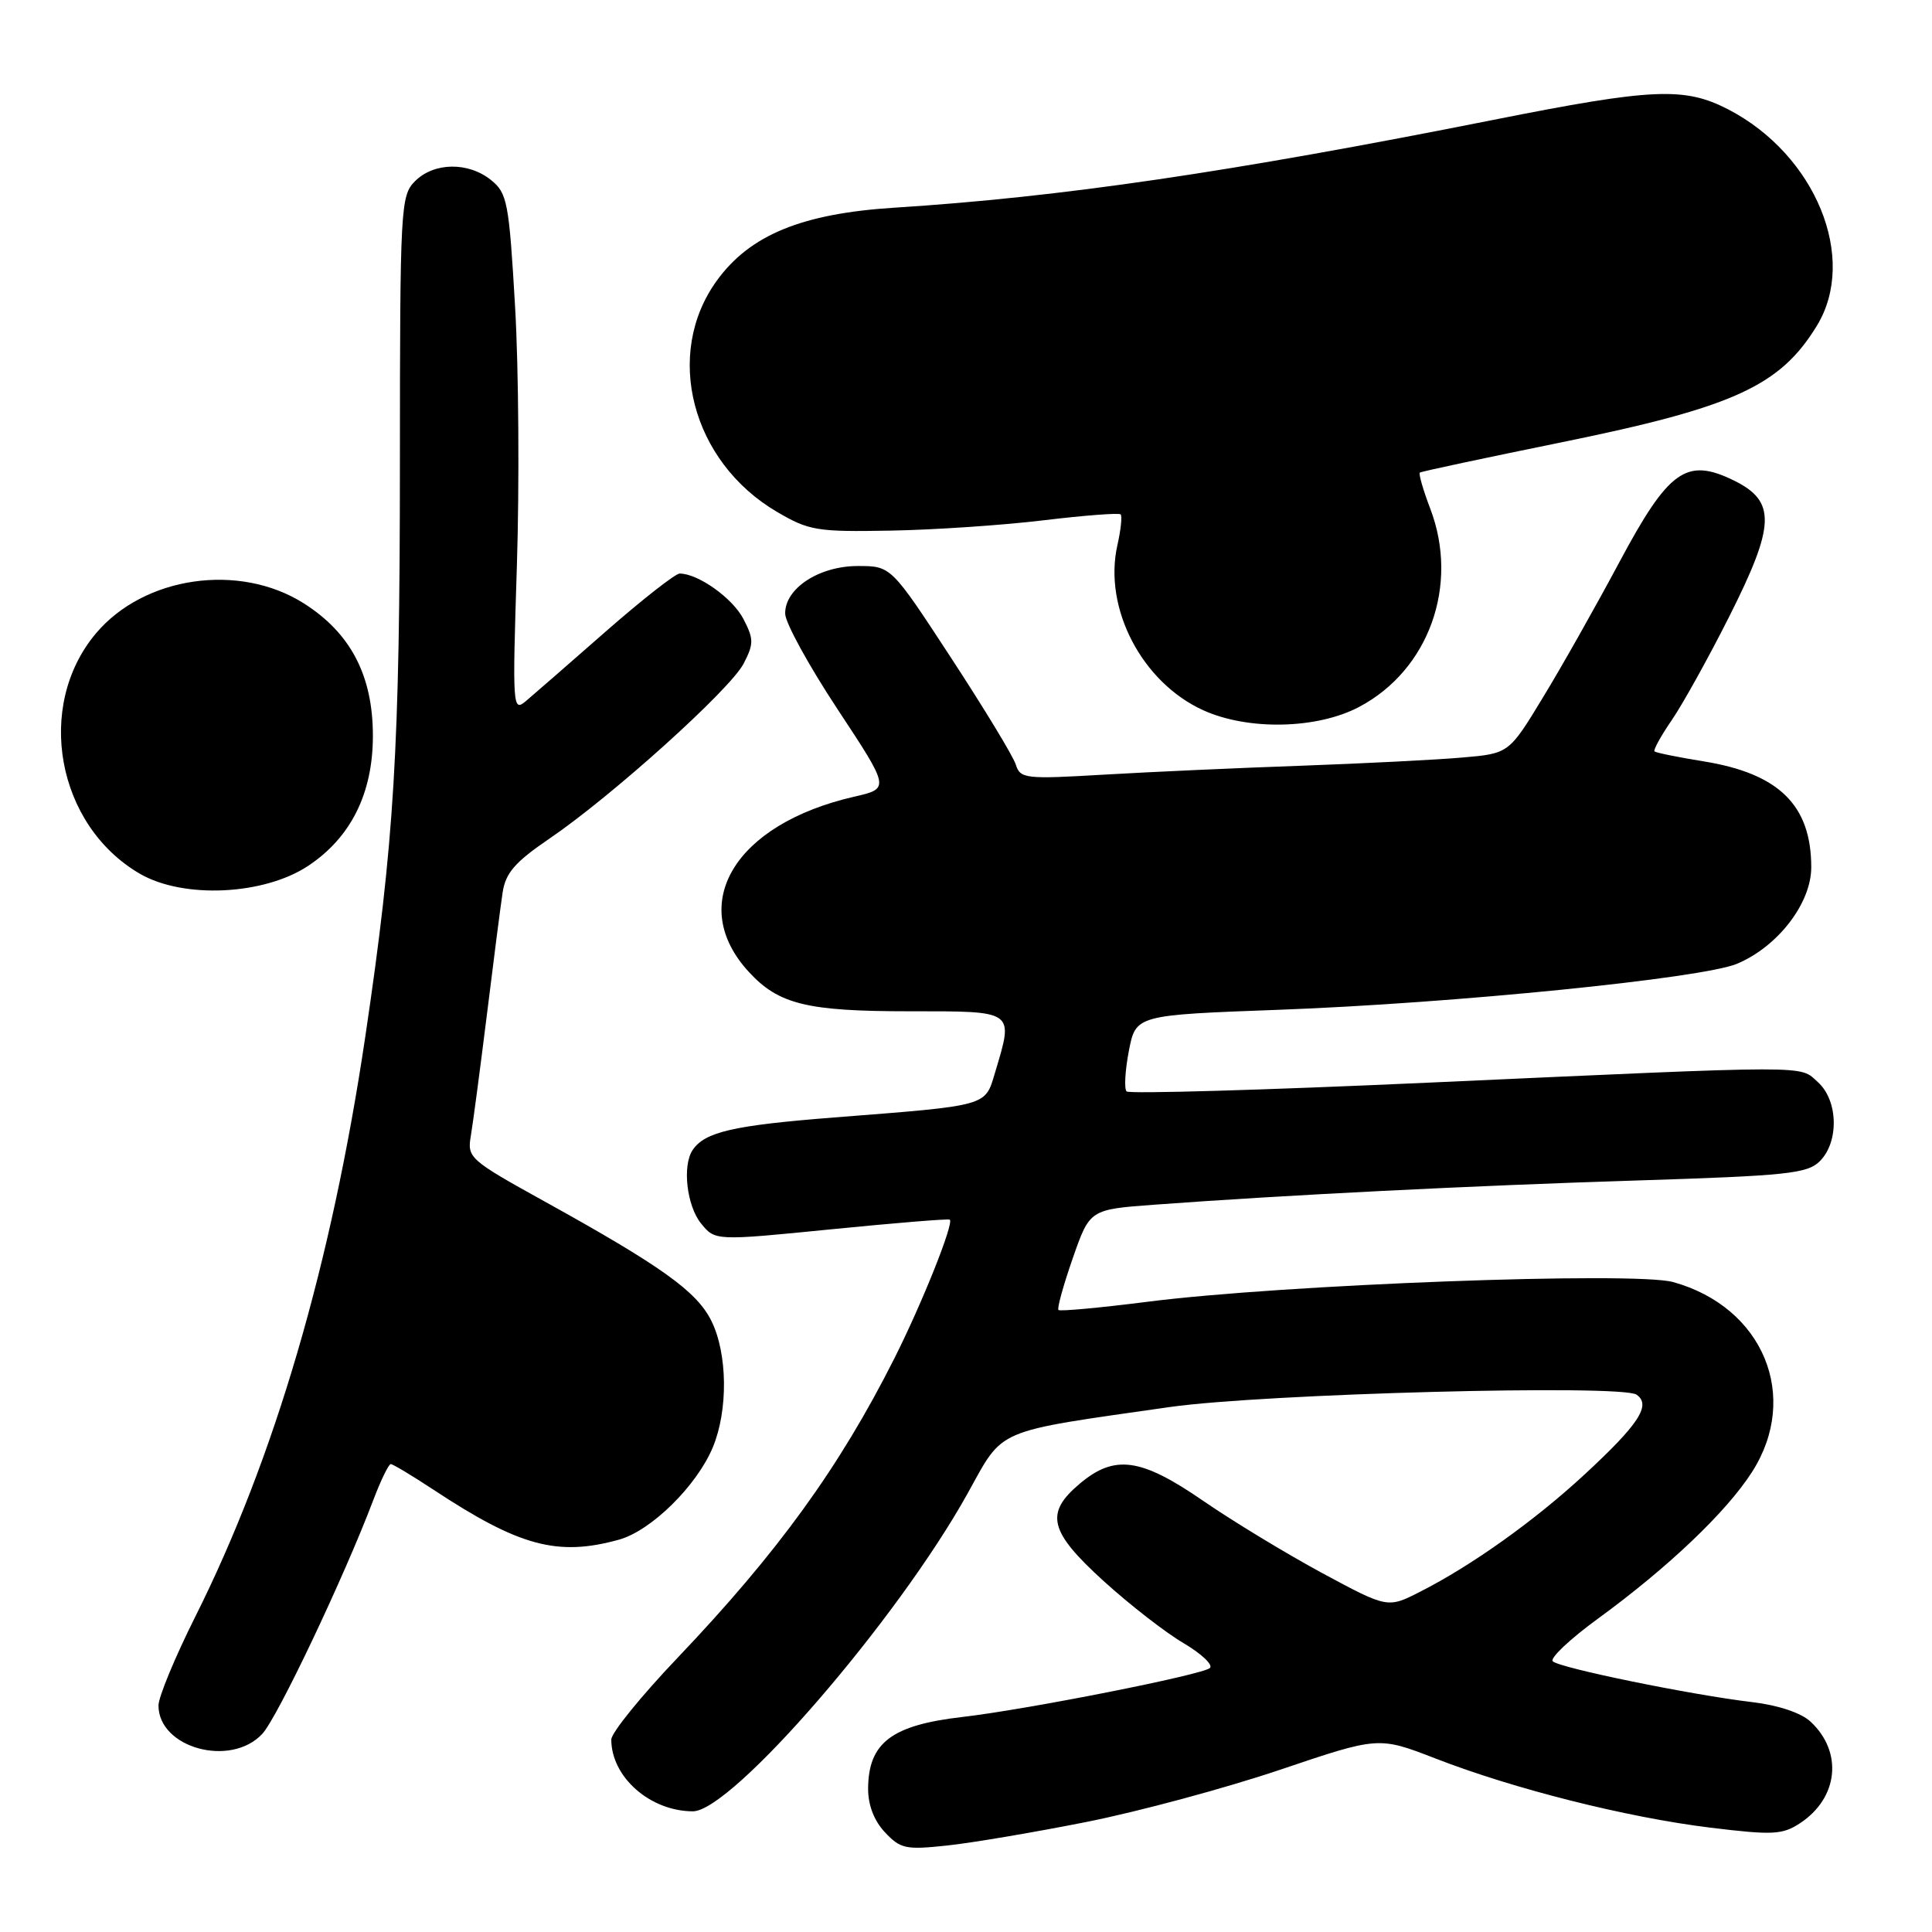 <?xml version="1.0" encoding="UTF-8" standalone="no"?>
<!DOCTYPE svg PUBLIC "-//W3C//DTD SVG 1.1//EN" "http://www.w3.org/Graphics/SVG/1.1/DTD/svg11.dtd" >
<svg xmlns="http://www.w3.org/2000/svg" xmlns:xlink="http://www.w3.org/1999/xlink" version="1.1" viewBox="0 0 256 256">
 <g >
 <path fill="currentColor"
d=" M 144.00 241.41 C 150.88 240.04 162.39 236.94 169.59 234.51 C 182.67 230.09 182.67 230.09 190.21 233.01 C 200.61 237.05 215.53 240.81 226.60 242.17 C 234.88 243.18 236.16 243.12 238.49 241.60 C 243.59 238.26 244.24 232.16 239.91 228.13 C 238.66 226.96 235.63 225.95 232.18 225.54 C 224.08 224.58 206.64 221.01 205.75 220.13 C 205.33 219.73 208.03 217.18 211.75 214.47 C 221.03 207.70 228.76 200.35 232.15 195.05 C 238.56 185.05 233.65 173.20 221.70 169.88 C 216.57 168.46 169.93 170.20 152.06 172.49 C 145.76 173.29 140.45 173.78 140.25 173.58 C 140.05 173.38 140.90 170.30 142.14 166.74 C 144.40 160.26 144.40 160.26 152.95 159.63 C 170.41 158.34 195.14 157.10 216.89 156.42 C 236.82 155.79 239.49 155.51 241.14 153.86 C 243.70 151.30 243.57 145.82 240.89 143.40 C 238.37 141.13 240.90 141.12 189.20 143.46 C 167.59 144.44 149.62 144.96 149.28 144.62 C 148.94 144.28 149.08 141.86 149.58 139.25 C 150.50 134.50 150.50 134.50 169.50 133.80 C 192.57 132.95 225.53 129.64 230.15 127.71 C 235.56 125.45 240.00 119.69 240.00 114.92 C 240.00 106.69 235.72 102.49 225.71 100.88 C 222.32 100.33 219.40 99.74 219.23 99.56 C 219.05 99.38 220.09 97.49 221.55 95.37 C 223.00 93.24 226.43 87.07 229.15 81.66 C 235.26 69.53 235.36 66.41 229.71 63.65 C 223.44 60.59 221.10 62.27 214.53 74.57 C 211.49 80.26 206.97 88.28 204.47 92.38 C 199.94 99.85 199.94 99.85 193.72 100.38 C 190.30 100.68 180.75 101.16 172.50 101.46 C 164.25 101.75 152.49 102.28 146.36 102.64 C 135.81 103.26 135.19 103.19 134.59 101.29 C 134.24 100.19 130.38 93.83 126.01 87.15 C 118.07 75.00 118.07 75.00 113.67 75.00 C 108.52 75.00 103.98 77.98 104.04 81.32 C 104.05 82.52 107.18 88.22 110.99 93.99 C 117.91 104.48 117.91 104.48 113.21 105.56 C 97.34 109.18 90.95 119.80 99.23 128.79 C 103.17 133.08 106.94 134.00 120.47 134.00 C 134.59 134.00 134.33 133.82 131.85 142.12 C 130.50 146.63 131.10 146.46 110.53 148.07 C 97.13 149.12 93.37 149.99 91.77 152.40 C 90.39 154.46 91.00 159.77 92.88 162.10 C 94.76 164.42 94.76 164.42 110.13 162.89 C 118.58 162.05 125.66 161.47 125.85 161.61 C 126.44 162.04 122.21 172.64 118.51 179.99 C 111.22 194.46 103.08 205.70 89.75 219.70 C 84.94 224.75 81.00 229.61 81.00 230.50 C 81.00 235.47 86.14 239.99 91.80 240.01 C 96.97 240.02 118.90 214.65 128.22 197.88 C 133.07 189.14 131.52 189.80 155.00 186.44 C 167.42 184.67 214.85 183.41 216.85 184.80 C 218.82 186.17 217.19 188.69 209.98 195.36 C 203.37 201.48 195.02 207.44 188.18 210.91 C 183.87 213.11 183.87 213.11 175.18 208.43 C 170.41 205.85 163.32 201.55 159.43 198.87 C 151.17 193.18 147.70 192.70 143.08 196.59 C 138.41 200.51 139.01 202.93 146.25 209.51 C 149.69 212.63 154.44 216.33 156.82 217.72 C 159.19 219.12 160.77 220.61 160.32 221.02 C 159.34 221.92 136.04 226.53 127.50 227.51 C 118.16 228.59 115.09 230.91 115.03 236.94 C 115.01 239.15 115.80 241.23 117.25 242.78 C 119.31 244.98 120.02 245.13 125.50 244.54 C 128.80 244.19 137.12 242.78 144.00 241.41 Z  M 34.75 229.75 C 36.75 227.62 45.59 208.99 49.47 198.75 C 50.46 196.14 51.50 194.00 51.78 194.00 C 52.06 194.00 54.59 195.52 57.40 197.37 C 68.82 204.91 73.88 206.27 82.03 204.01 C 86.29 202.82 92.32 196.89 94.45 191.78 C 96.50 186.86 96.41 179.33 94.25 175.00 C 92.31 171.11 87.64 167.77 72.18 159.21 C 62.19 153.68 61.89 153.41 62.39 150.50 C 62.67 148.85 63.62 141.65 64.51 134.50 C 65.39 127.35 66.33 120.04 66.60 118.26 C 66.99 115.67 68.24 114.23 72.79 111.13 C 81.07 105.50 96.76 91.36 98.53 87.94 C 99.89 85.31 99.89 84.69 98.51 82.02 C 97.08 79.26 92.51 76.00 90.06 76.00 C 89.49 76.00 85.08 79.46 80.26 83.68 C 75.44 87.91 70.68 92.06 69.68 92.90 C 67.93 94.38 67.89 93.71 68.49 74.97 C 68.83 64.26 68.73 48.80 68.25 40.62 C 67.45 26.82 67.22 25.60 65.08 23.87 C 62.07 21.43 57.51 21.49 55.00 24.00 C 53.08 25.92 53.00 27.34 52.99 61.25 C 52.98 99.38 52.25 111.41 48.40 137.38 C 43.93 167.46 36.37 193.27 25.87 214.23 C 23.19 219.58 21.00 224.87 21.00 225.98 C 21.00 231.62 30.56 234.24 34.75 229.75 Z  M 40.82 114.74 C 46.49 110.98 49.41 105.13 49.41 97.50 C 49.41 89.52 46.47 83.89 40.26 79.95 C 31.71 74.53 19.09 76.35 12.71 83.93 C 4.61 93.56 7.50 109.37 18.54 115.78 C 24.30 119.12 34.95 118.62 40.82 114.74 Z  M 180.09 93.67 C 189.34 88.79 193.38 77.53 189.52 67.41 C 188.57 64.92 187.95 62.76 188.14 62.62 C 188.34 62.47 196.80 60.67 206.95 58.60 C 229.71 53.96 235.87 51.15 240.74 43.17 C 246.21 34.23 240.58 20.49 228.99 14.49 C 223.19 11.50 219.02 11.68 197.95 15.87 C 162.98 22.83 140.49 26.13 118.50 27.52 C 106.26 28.30 99.36 31.13 94.98 37.19 C 87.93 46.92 91.63 61.17 102.93 67.81 C 107.18 70.31 108.23 70.49 118.00 70.31 C 123.78 70.21 132.91 69.59 138.30 68.94 C 143.69 68.29 148.27 67.94 148.49 68.16 C 148.71 68.38 148.52 70.21 148.06 72.24 C 146.18 80.57 151.30 90.41 159.43 94.11 C 165.38 96.81 174.52 96.62 180.09 93.67 Z "/>
</g>
</svg>
